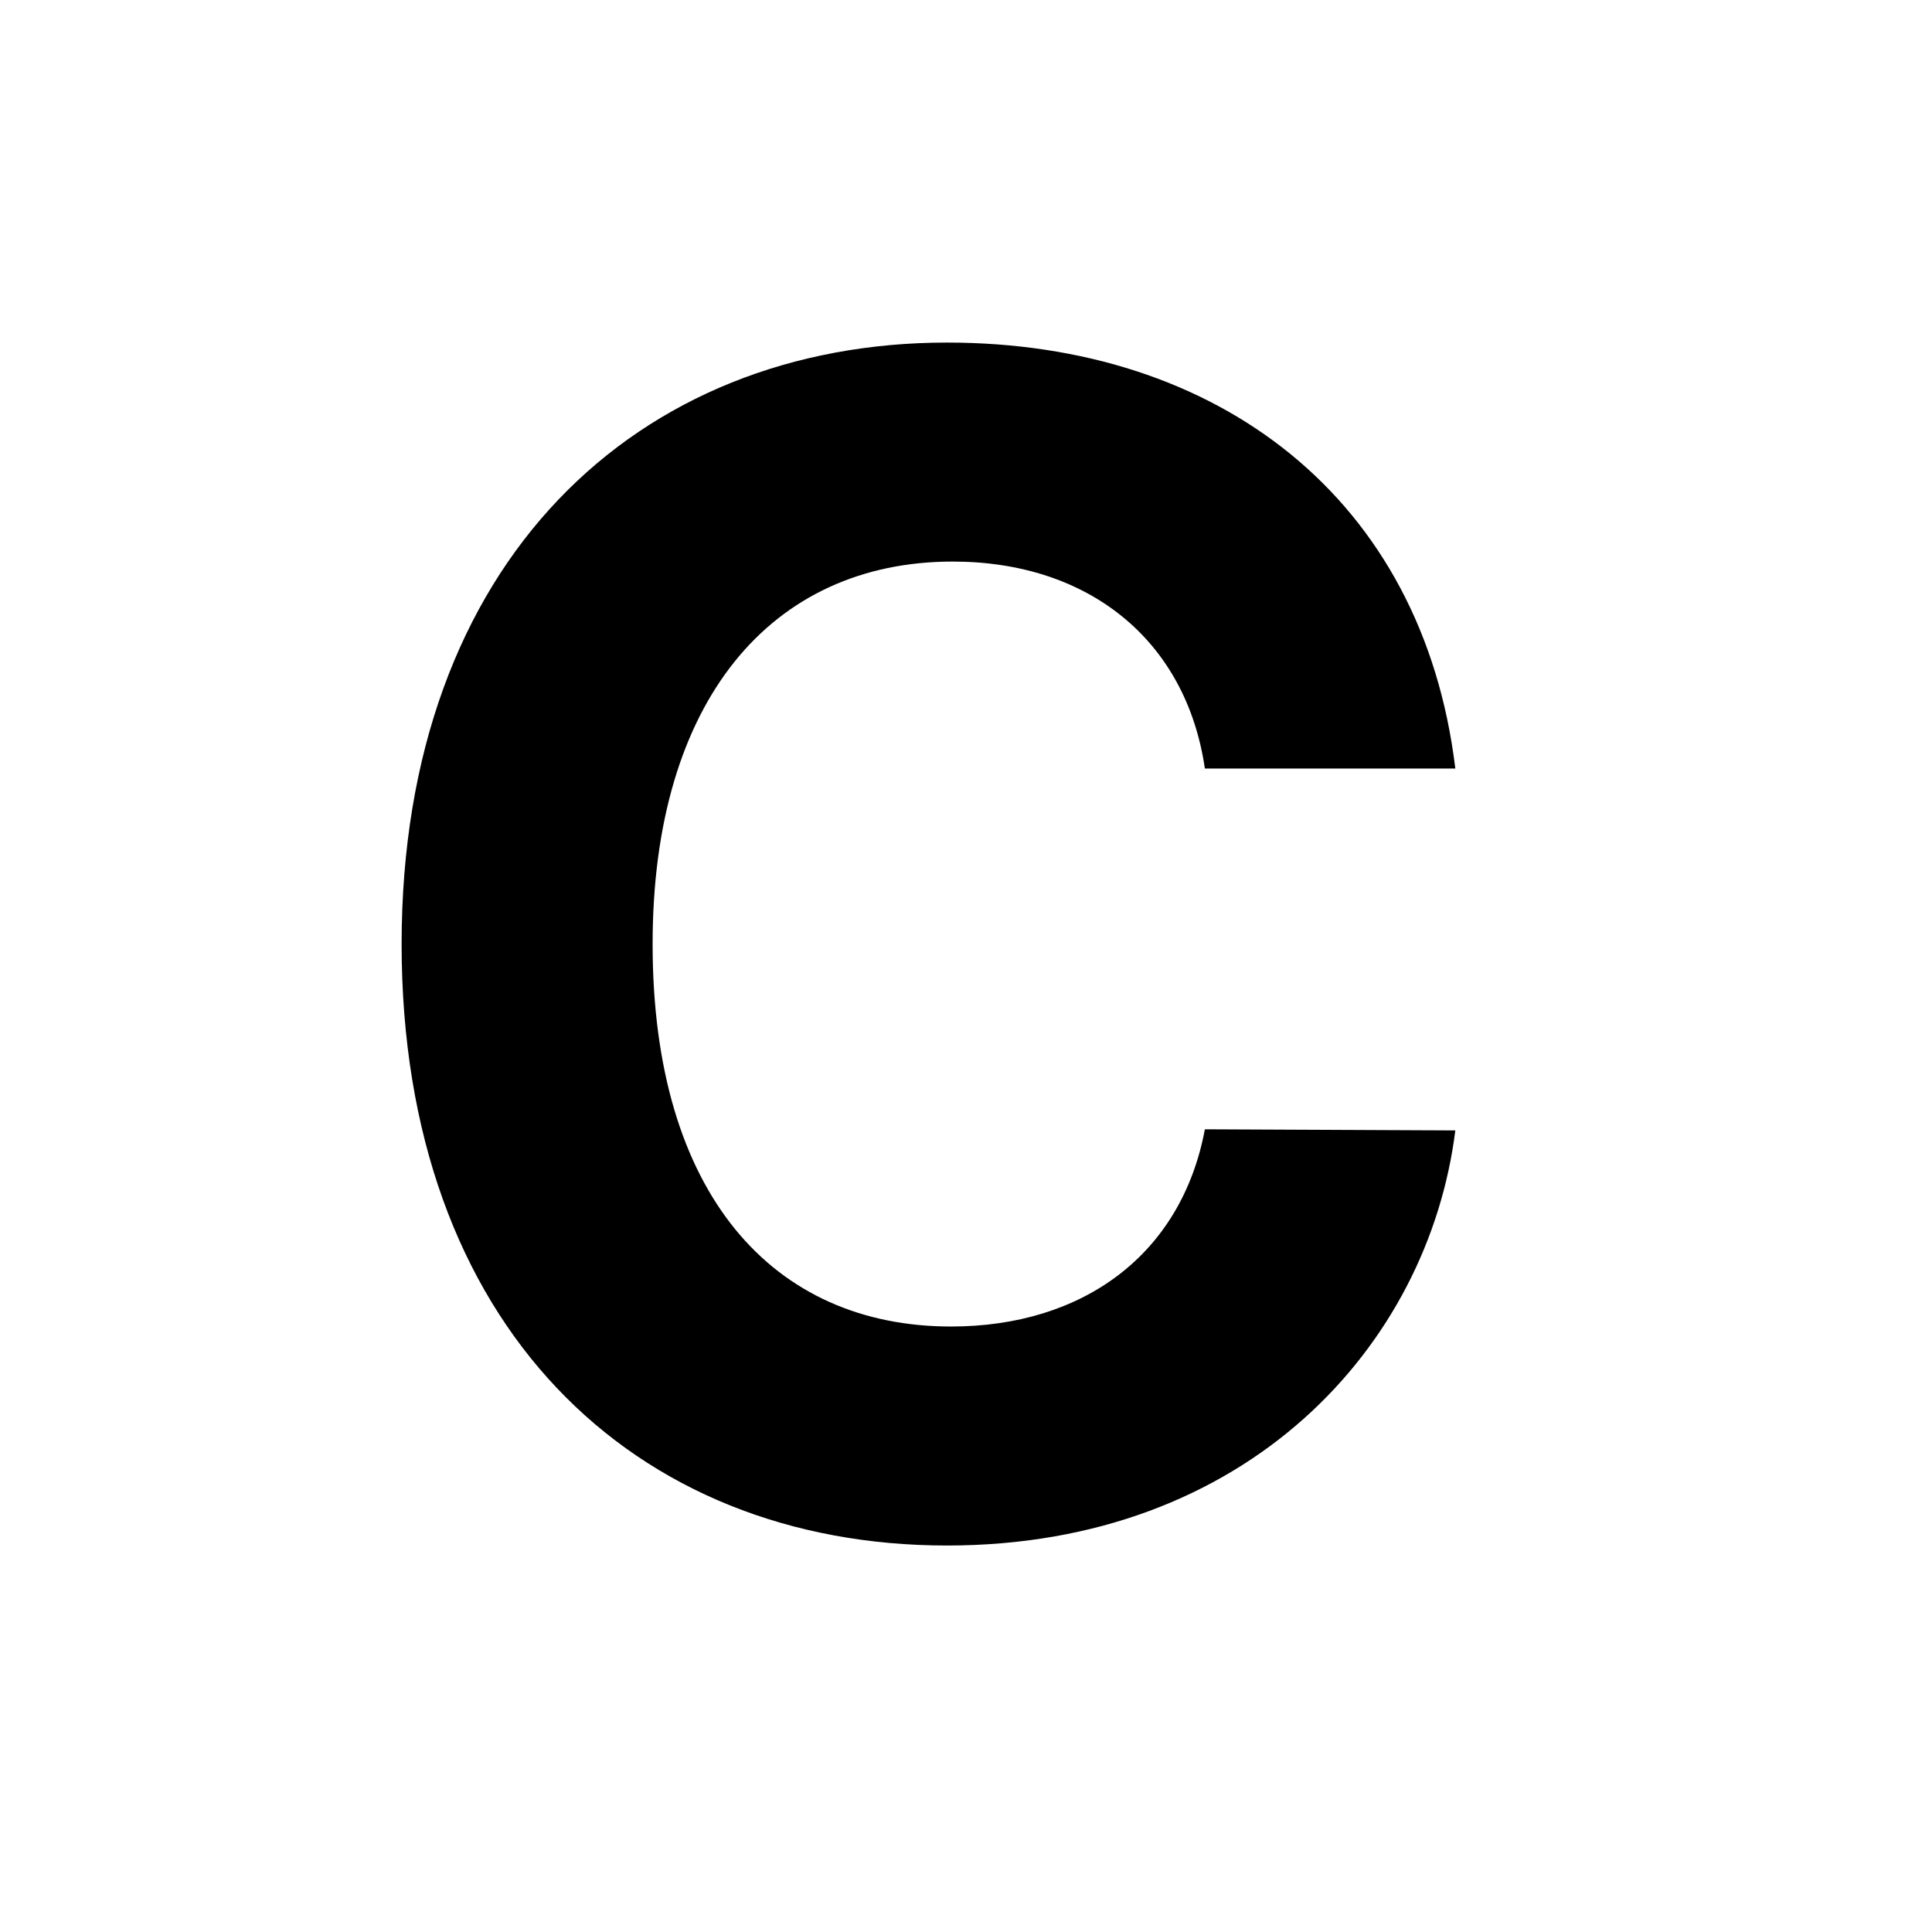 <svg xmlns="http://www.w3.org/2000/svg" width="48" height="48" fill="none" viewBox="0 0 48 48">
  <g clip-path="url(#clip0_86:37)">
    <path fill="#000" d="M36.157 19.094c-.81-6.719-5.895-10.583-12.628-10.583-7.684 0-13.551 5.427-13.551 14.944 0 9.488 5.767 14.943 13.551 14.943 7.457 0 11.96-4.958 12.628-10.313l-6.222-.028c-.582 3.11-3.025 4.9-6.306 4.9-4.418 0-7.415-3.28-7.415-9.503 0-6.05 2.954-9.502 7.457-9.502 3.367 0 5.796 1.946 6.264 5.142h6.222z"/>
  </g>
  <defs>
    <clipPath id="clip0_86:37">
      <path fill="#fff" d="M0 0h48v48H0z"/>
    </clipPath>
  </defs>
</svg>
